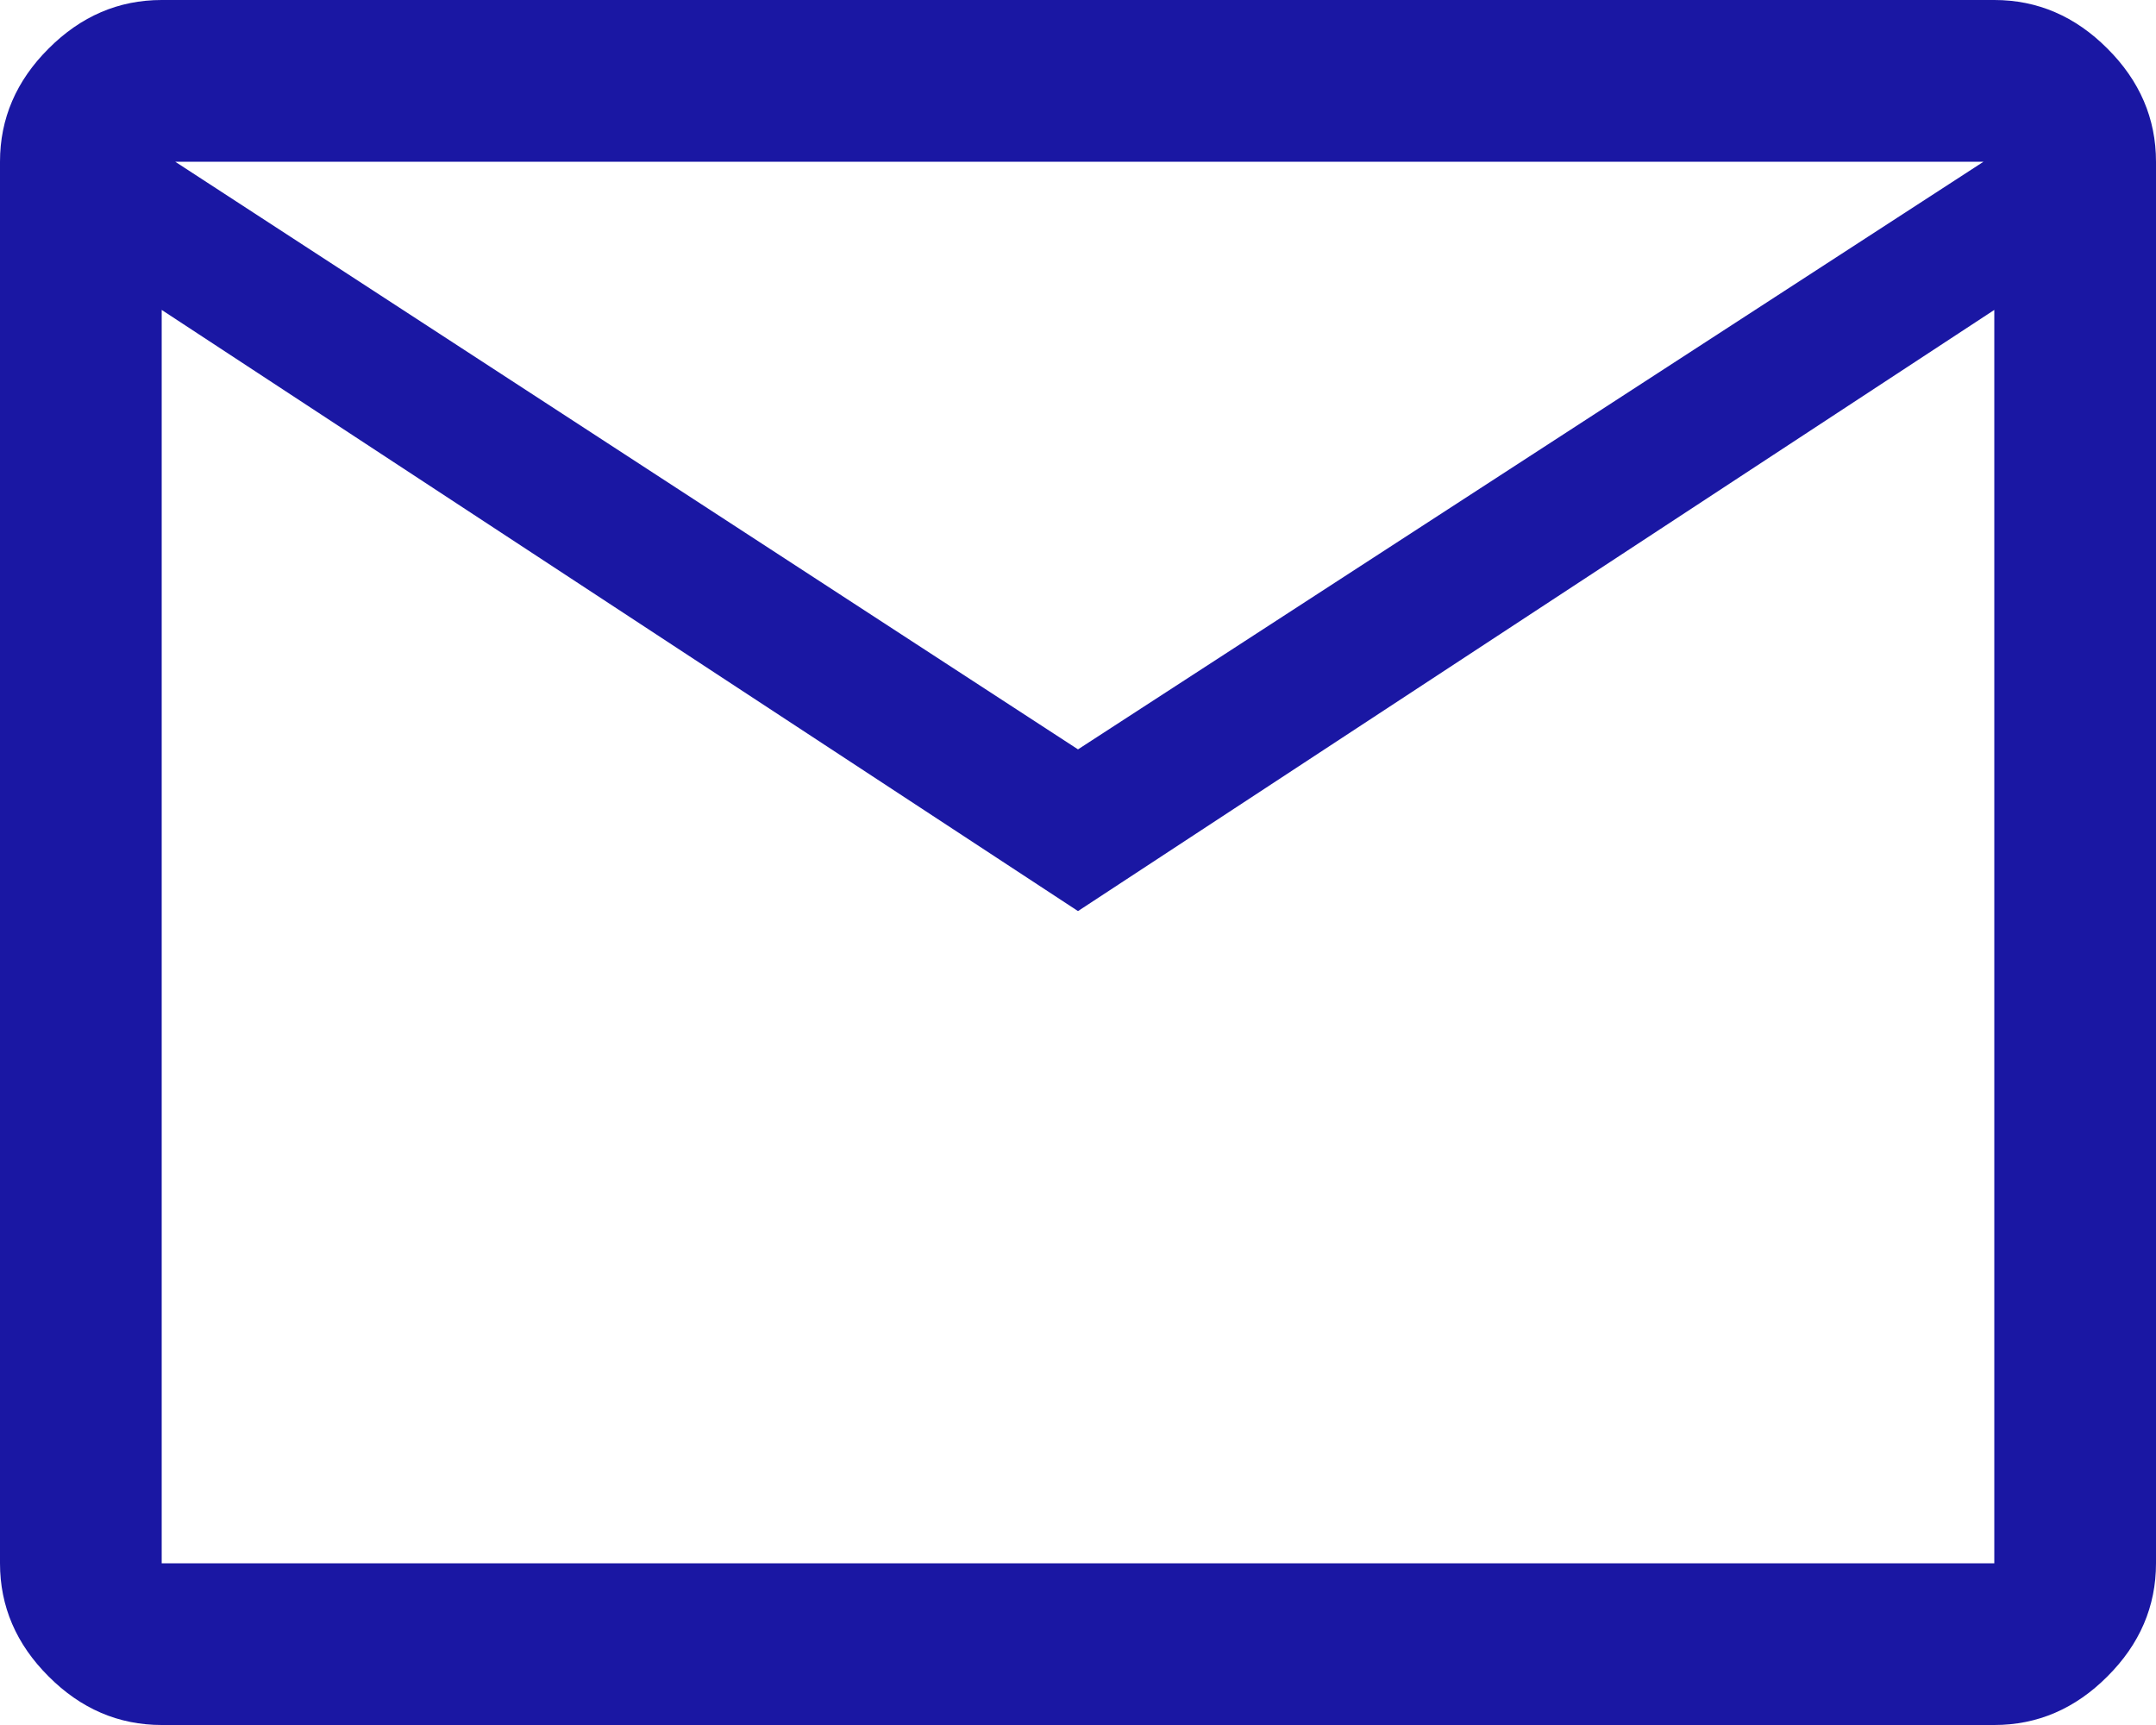 <svg width="15" height="12" viewBox="0 0 15 12" fill="none" xmlns="http://www.w3.org/2000/svg">
<path d="M1.125 12C0.825 12 0.562 11.887 0.338 11.662C0.113 11.438 0 11.175 0 10.875V1.125C0 0.825 0.113 0.562 0.338 0.338C0.562 0.113 0.825 0 1.125 0H13.875C14.175 0 14.438 0.113 14.662 0.338C14.887 0.562 15 0.825 15 1.125V10.875C15 11.175 14.887 11.438 14.662 11.662C14.438 11.887 14.175 12 13.875 12H1.125ZM7.5 6.338L1.125 2.156V10.875H13.875V2.156L7.5 6.338ZM7.5 5.213L13.8 1.125H1.219L7.5 5.213ZM1.125 2.156V1.125V10.875V2.156Z" fill="#1A17A3"/>
</svg>
